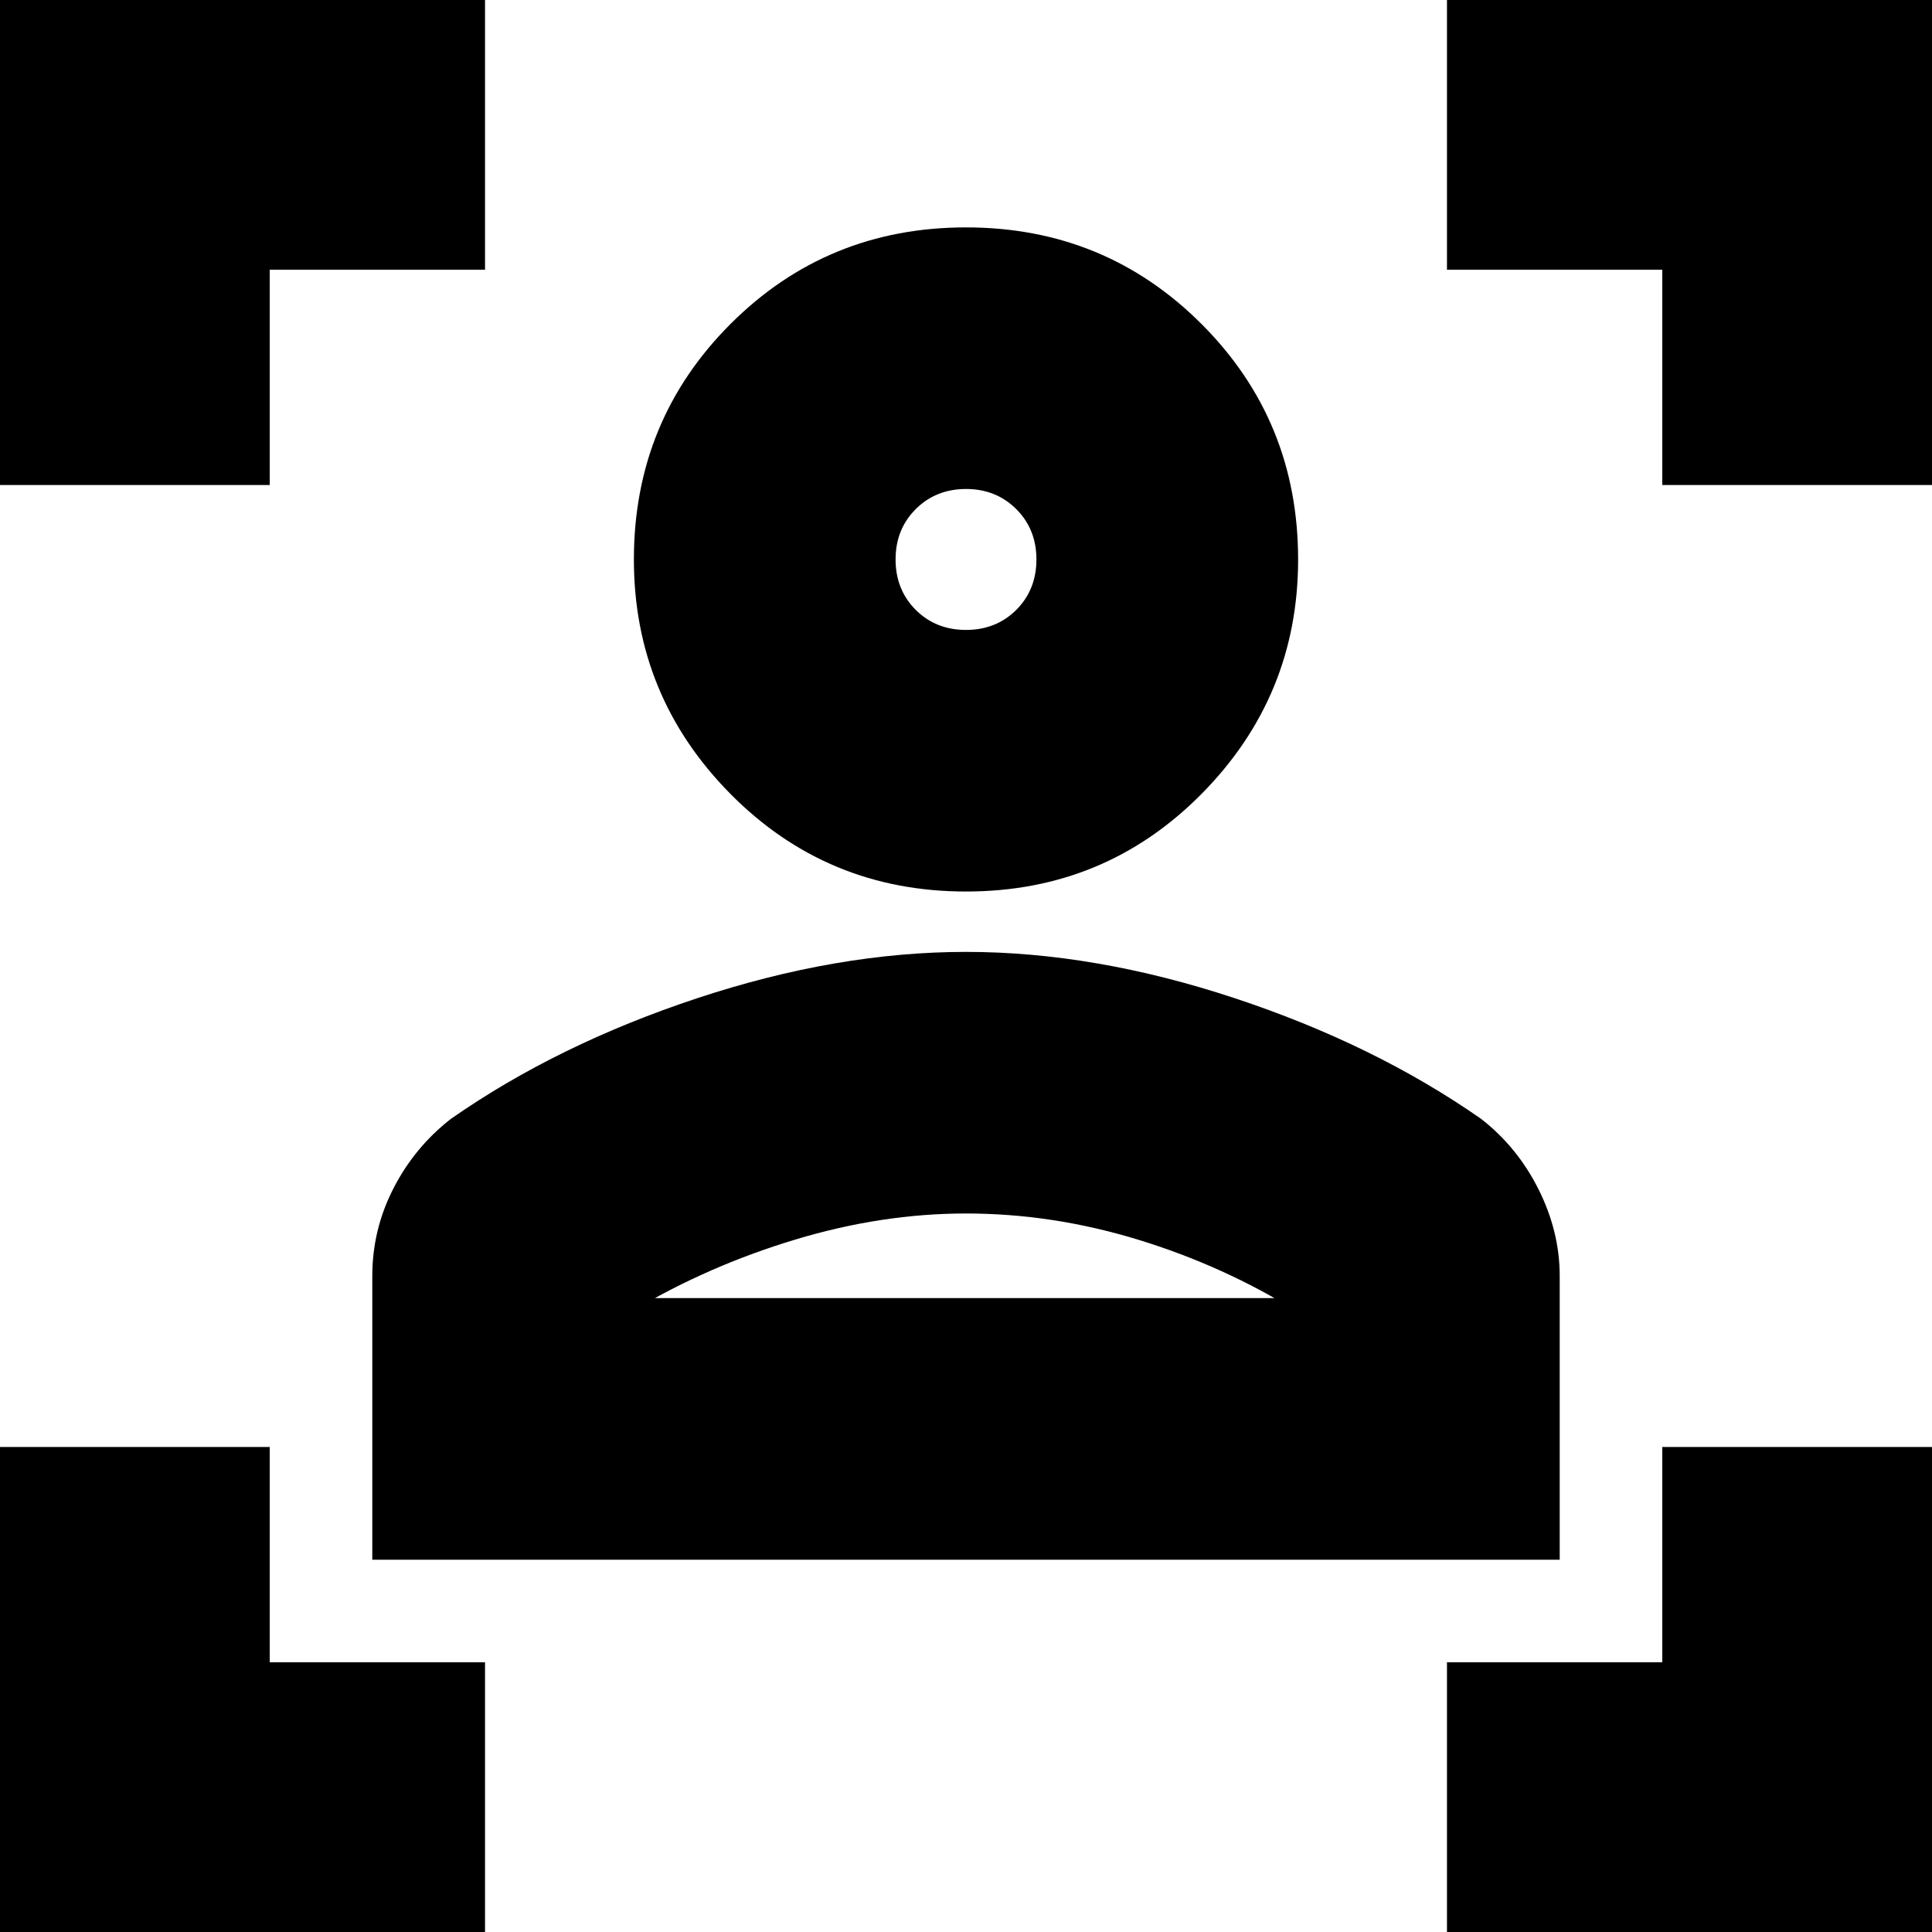 <svg xmlns="http://www.w3.org/2000/svg" height="20" width="20"><path d="M3.854 16.146v-2.938q0-.479.219-.906.219-.427.594-.719 1.104-.771 2.552-1.25T10 9.854q1.333 0 2.781.479 1.448.479 2.552 1.25.375.292.594.729.219.438.219.896v2.938Zm2.708-2.708h6.876v.145q-.771-.479-1.657-.75-.885-.271-1.781-.271-.875 0-1.771.271-.896.271-1.667.729ZM10 9.229q-1.438 0-2.438-1.01-1-1.011-1-2.427 0-1.438 1-2.438 1-1 2.438-1 1.438 0 2.438 1 1 1 1 2.438 0 1.416-1 2.427-1 1.01-2.438 1.01Zm0-2.708q.312 0 .521-.208.208-.209.208-.521 0-.313-.208-.521-.209-.209-.521-.209-.312 0-.521.209-.208.208-.208.521 0 .312.208.521.209.208.521.208Zm0 6.917Zm0-7.646ZM-.125 5.021V-.125h5.146v2.917H2.792v2.229Zm5.146 15.104H-.125v-5.146h2.917v2.229h2.229Zm9.958 0v-2.917h2.229v-2.229h2.917v5.146Zm2.229-15.104V2.792h-2.229V-.125h5.146v5.146Z"/></svg>